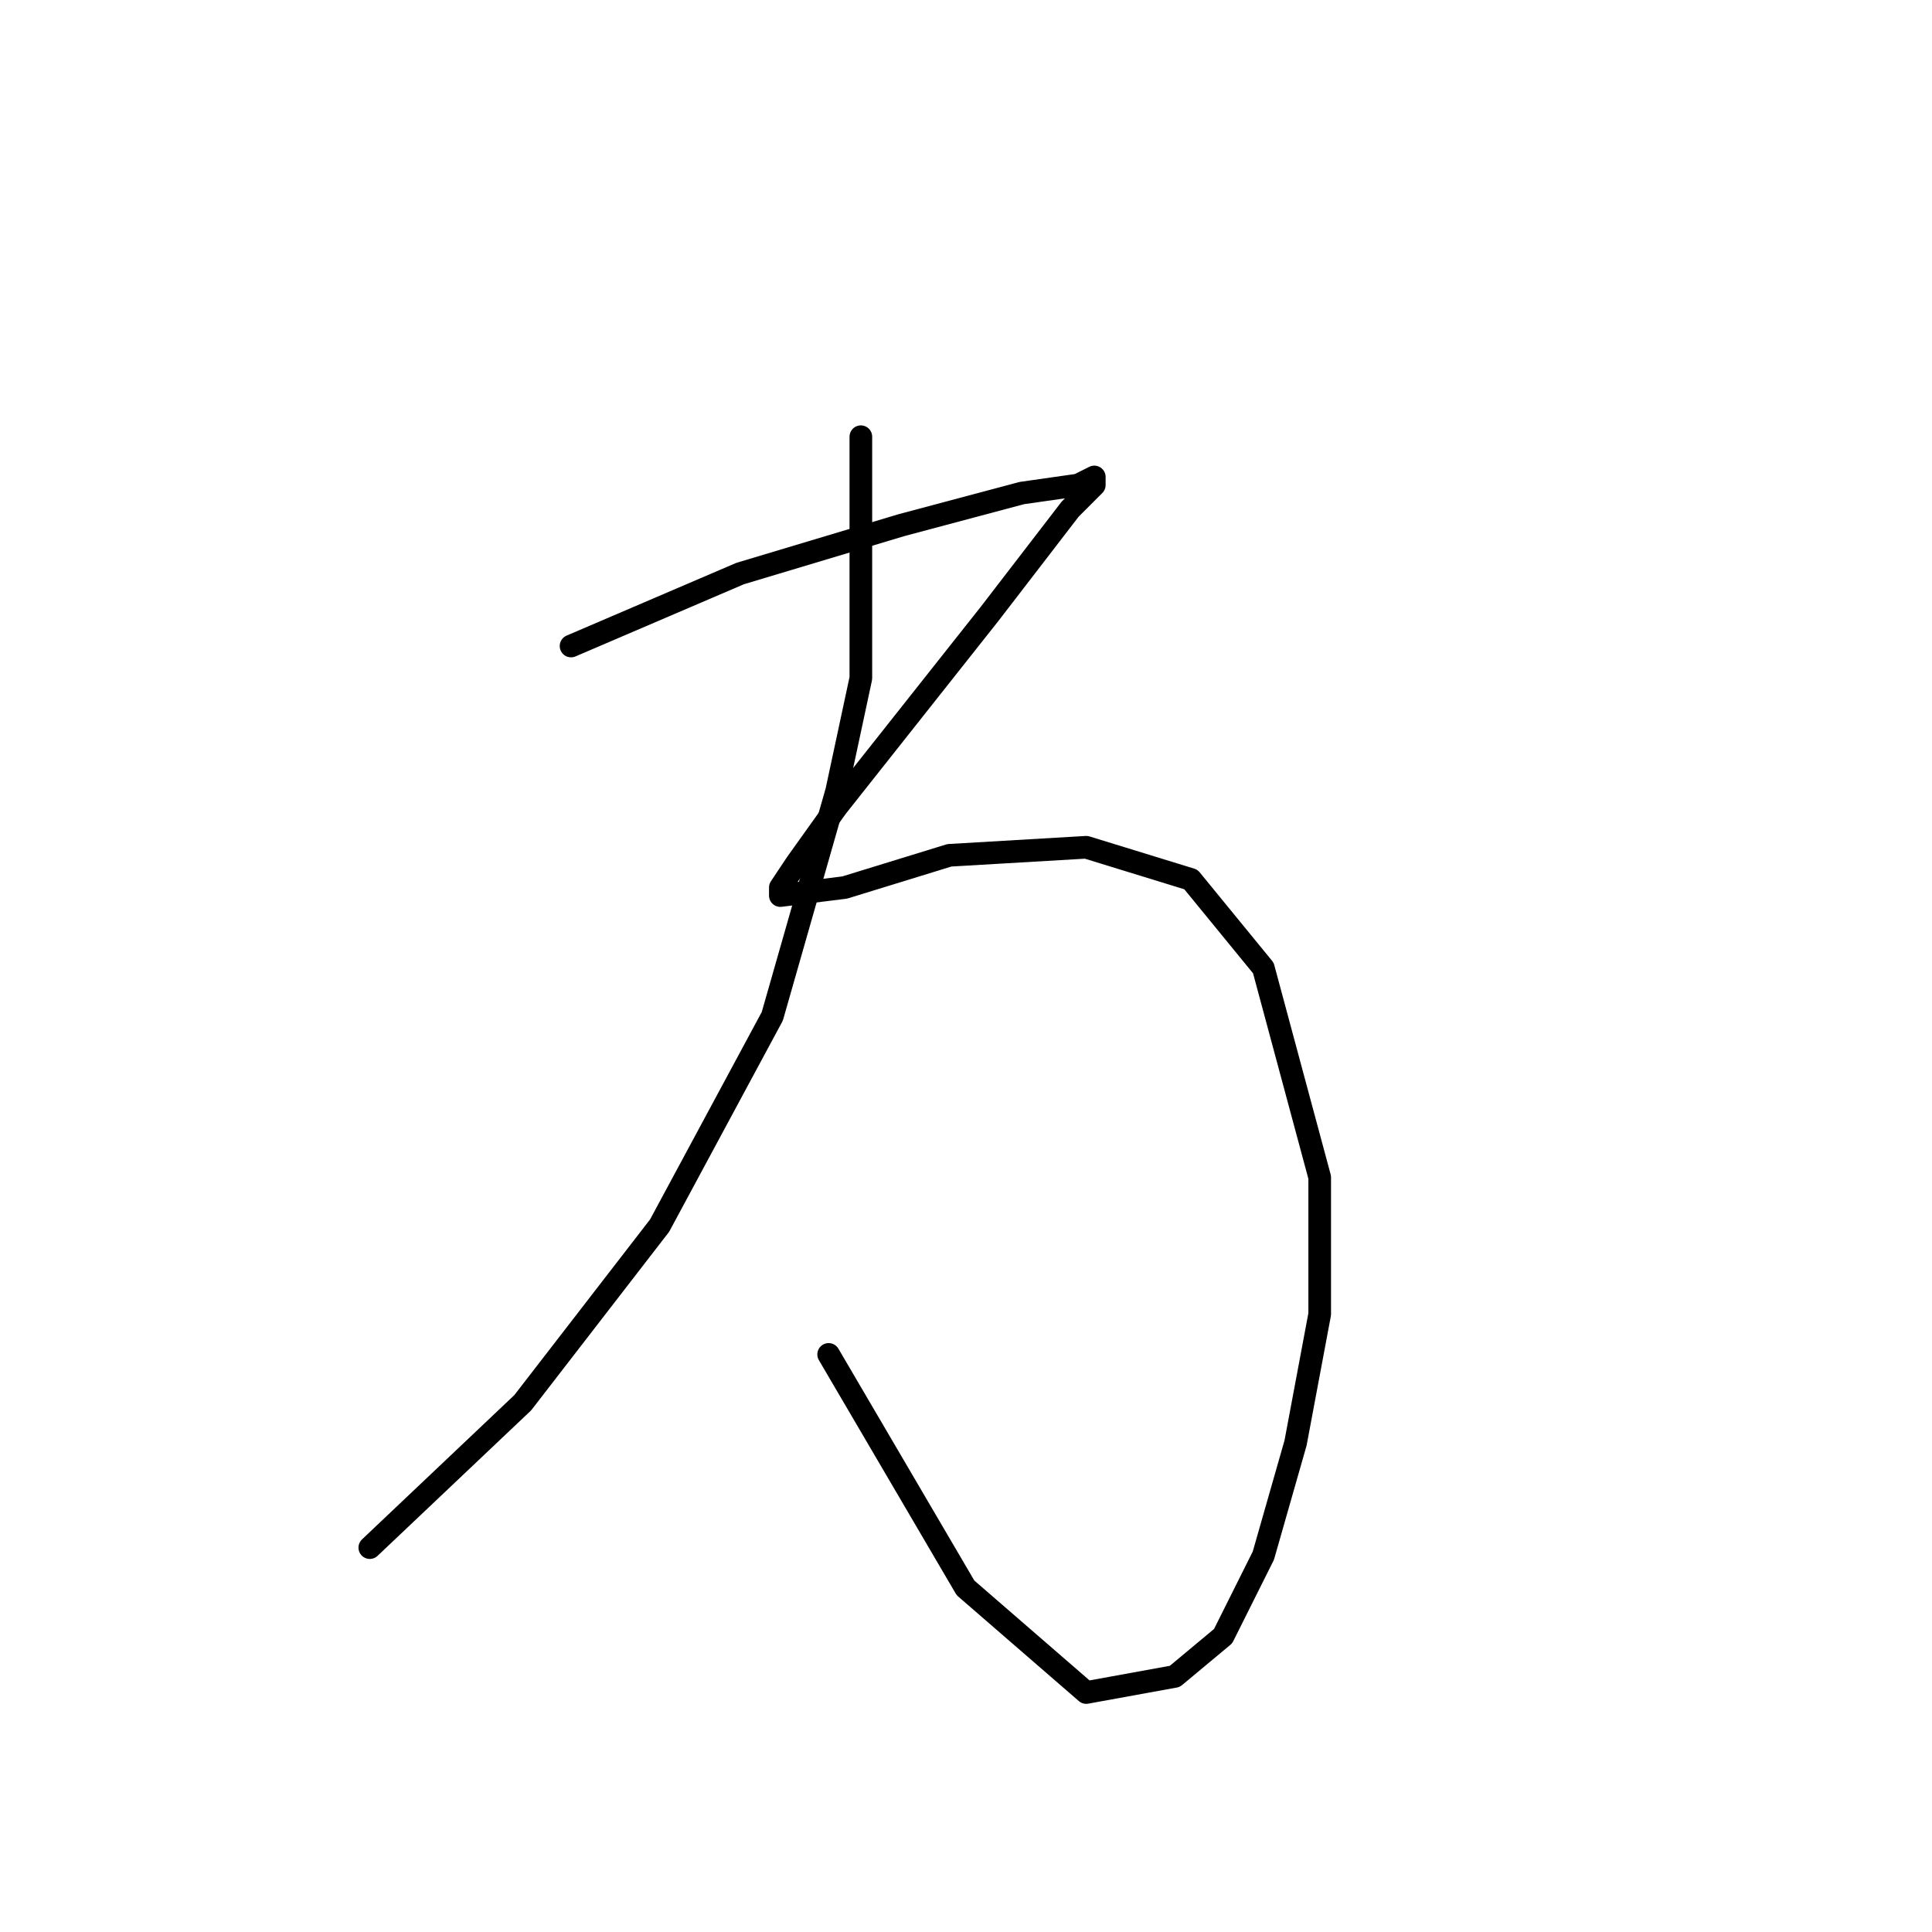 <?xml version="1.0" standalone="no"?>
    <svg width="256" height="256" xmlns="http://www.w3.org/2000/svg" version="1.1">
    <polyline stroke="black" stroke-width="3" stroke-linecap="round" fill="transparent" stroke-linejoin="round" points="75.667 85.6 98.067 76 119.4 69.6 135.4 65.333 142.867 64.267 145 63.2 145 64.267 141.8 67.467 131.133 81.333 110.867 106.933 105.533 114.4 103.4 117.6 103.4 118.667 111.933 117.6 125.8 113.333 143.933 112.267 157.8 116.533 167.4 128.267 174.867 156 174.867 174.133 171.667 191.2 167.4 206.133 162.067 216.8 155.667 222.133 143.933 224.267 127.933 210.4 109.8 179.467 109.8 179.467 " />
        <polyline stroke="black" stroke-width="3" stroke-linecap="round" fill="transparent" stroke-linejoin="round" points="114.067 57.867 114.067 89.867 110.867 104.8 102.333 134.667 87.4 162.4 69.267 185.867 49 205.067 49 205.067 " />
        </svg>